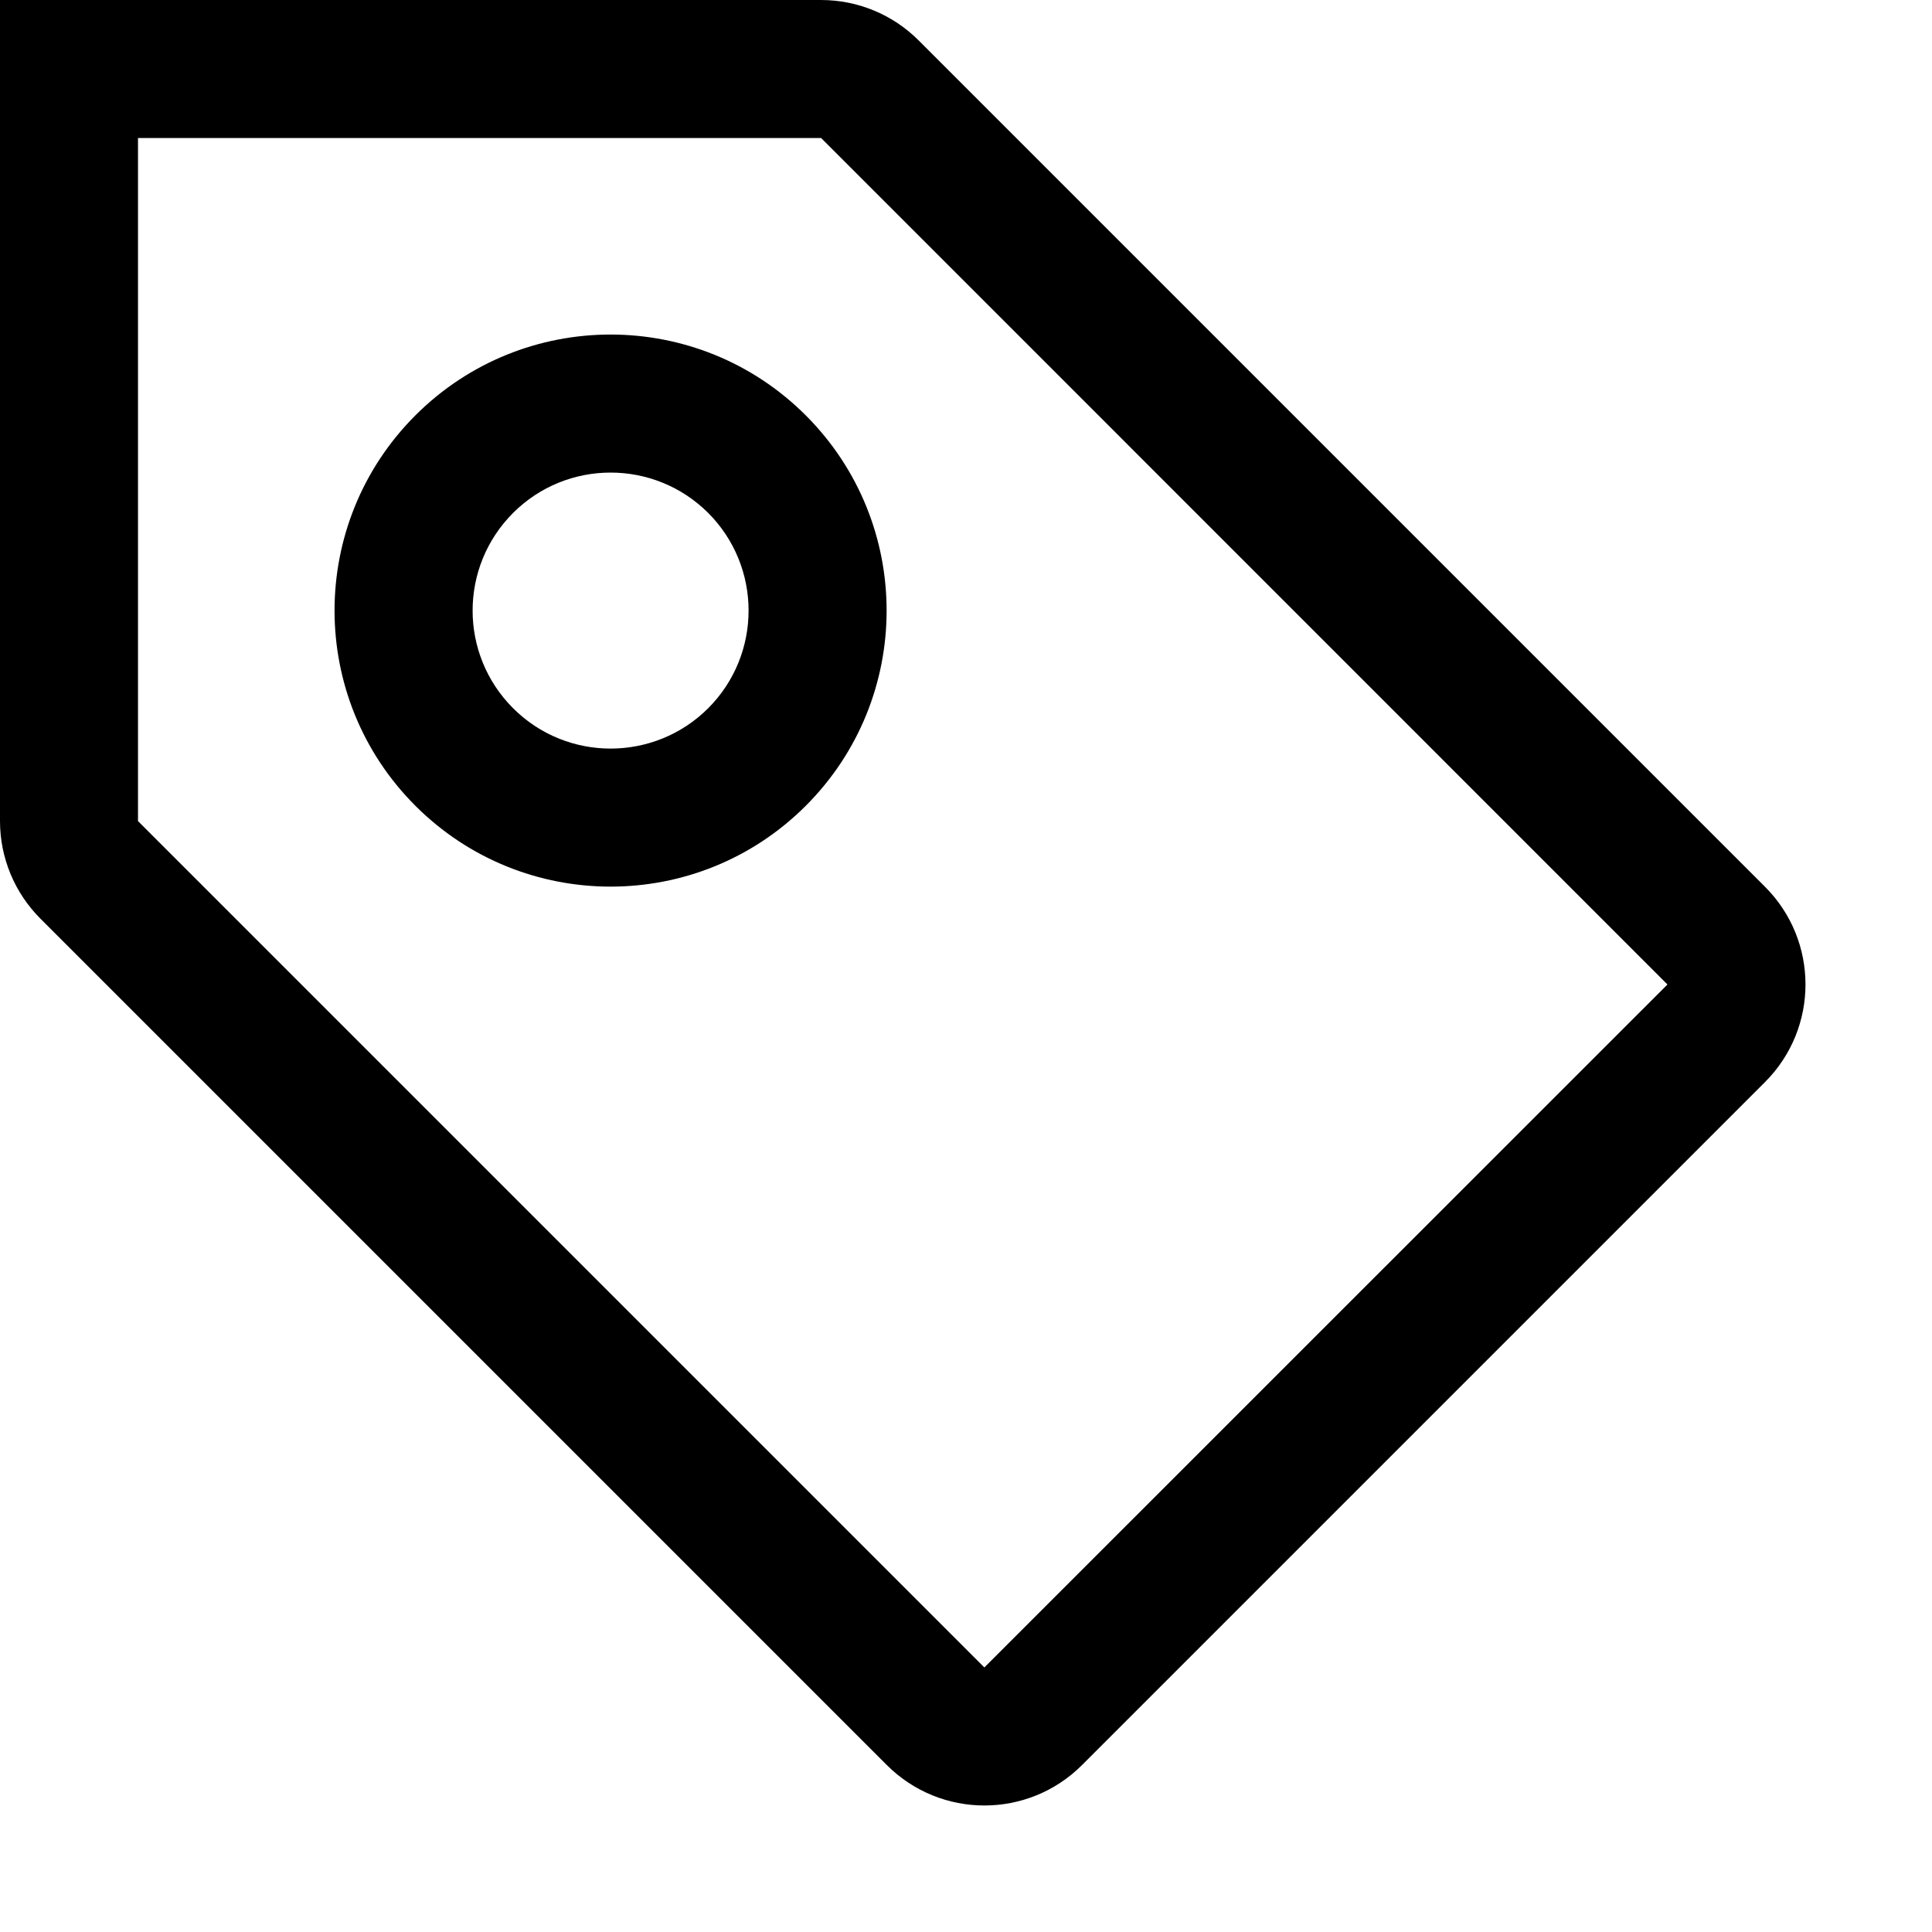 <svg width="14" height="14" viewBox="0 0 14 14" xmlns="http://www.w3.org/2000/svg">
<path d="M5.839 3.01C6.62 3.791 6.62 5.058 5.839 5.839C5.058 6.62 3.791 6.62 3.01 5.839C2.229 5.058 2.229 3.791 3.01 3.01C3.791 2.229 5.058 2.229 5.839 3.01ZM5.132 3.717C4.741 3.327 4.108 3.327 3.718 3.717C3.327 4.108 3.327 4.741 3.718 5.132C4.108 5.522 4.741 5.522 5.132 5.132C5.522 4.741 5.522 4.108 5.132 3.717Z" />
<path fill-rule="evenodd" clip-rule="evenodd" d="M0 5.95L1.82748e-05 0L5.95 9.58396e-05C6.215 0 6.469 0.105 6.657 0.293L12.79 6.426C13.181 6.817 13.181 7.45 12.79 7.841L7.841 12.79C7.45 13.181 6.817 13.181 6.426 12.79L0.293 6.657C0.105 6.469 -1.05893e-06 6.215 0 5.95ZM5.95 1L12.083 7.134L7.133 12.083L1 5.95L1 1L5.95 1Z" />
</svg>
